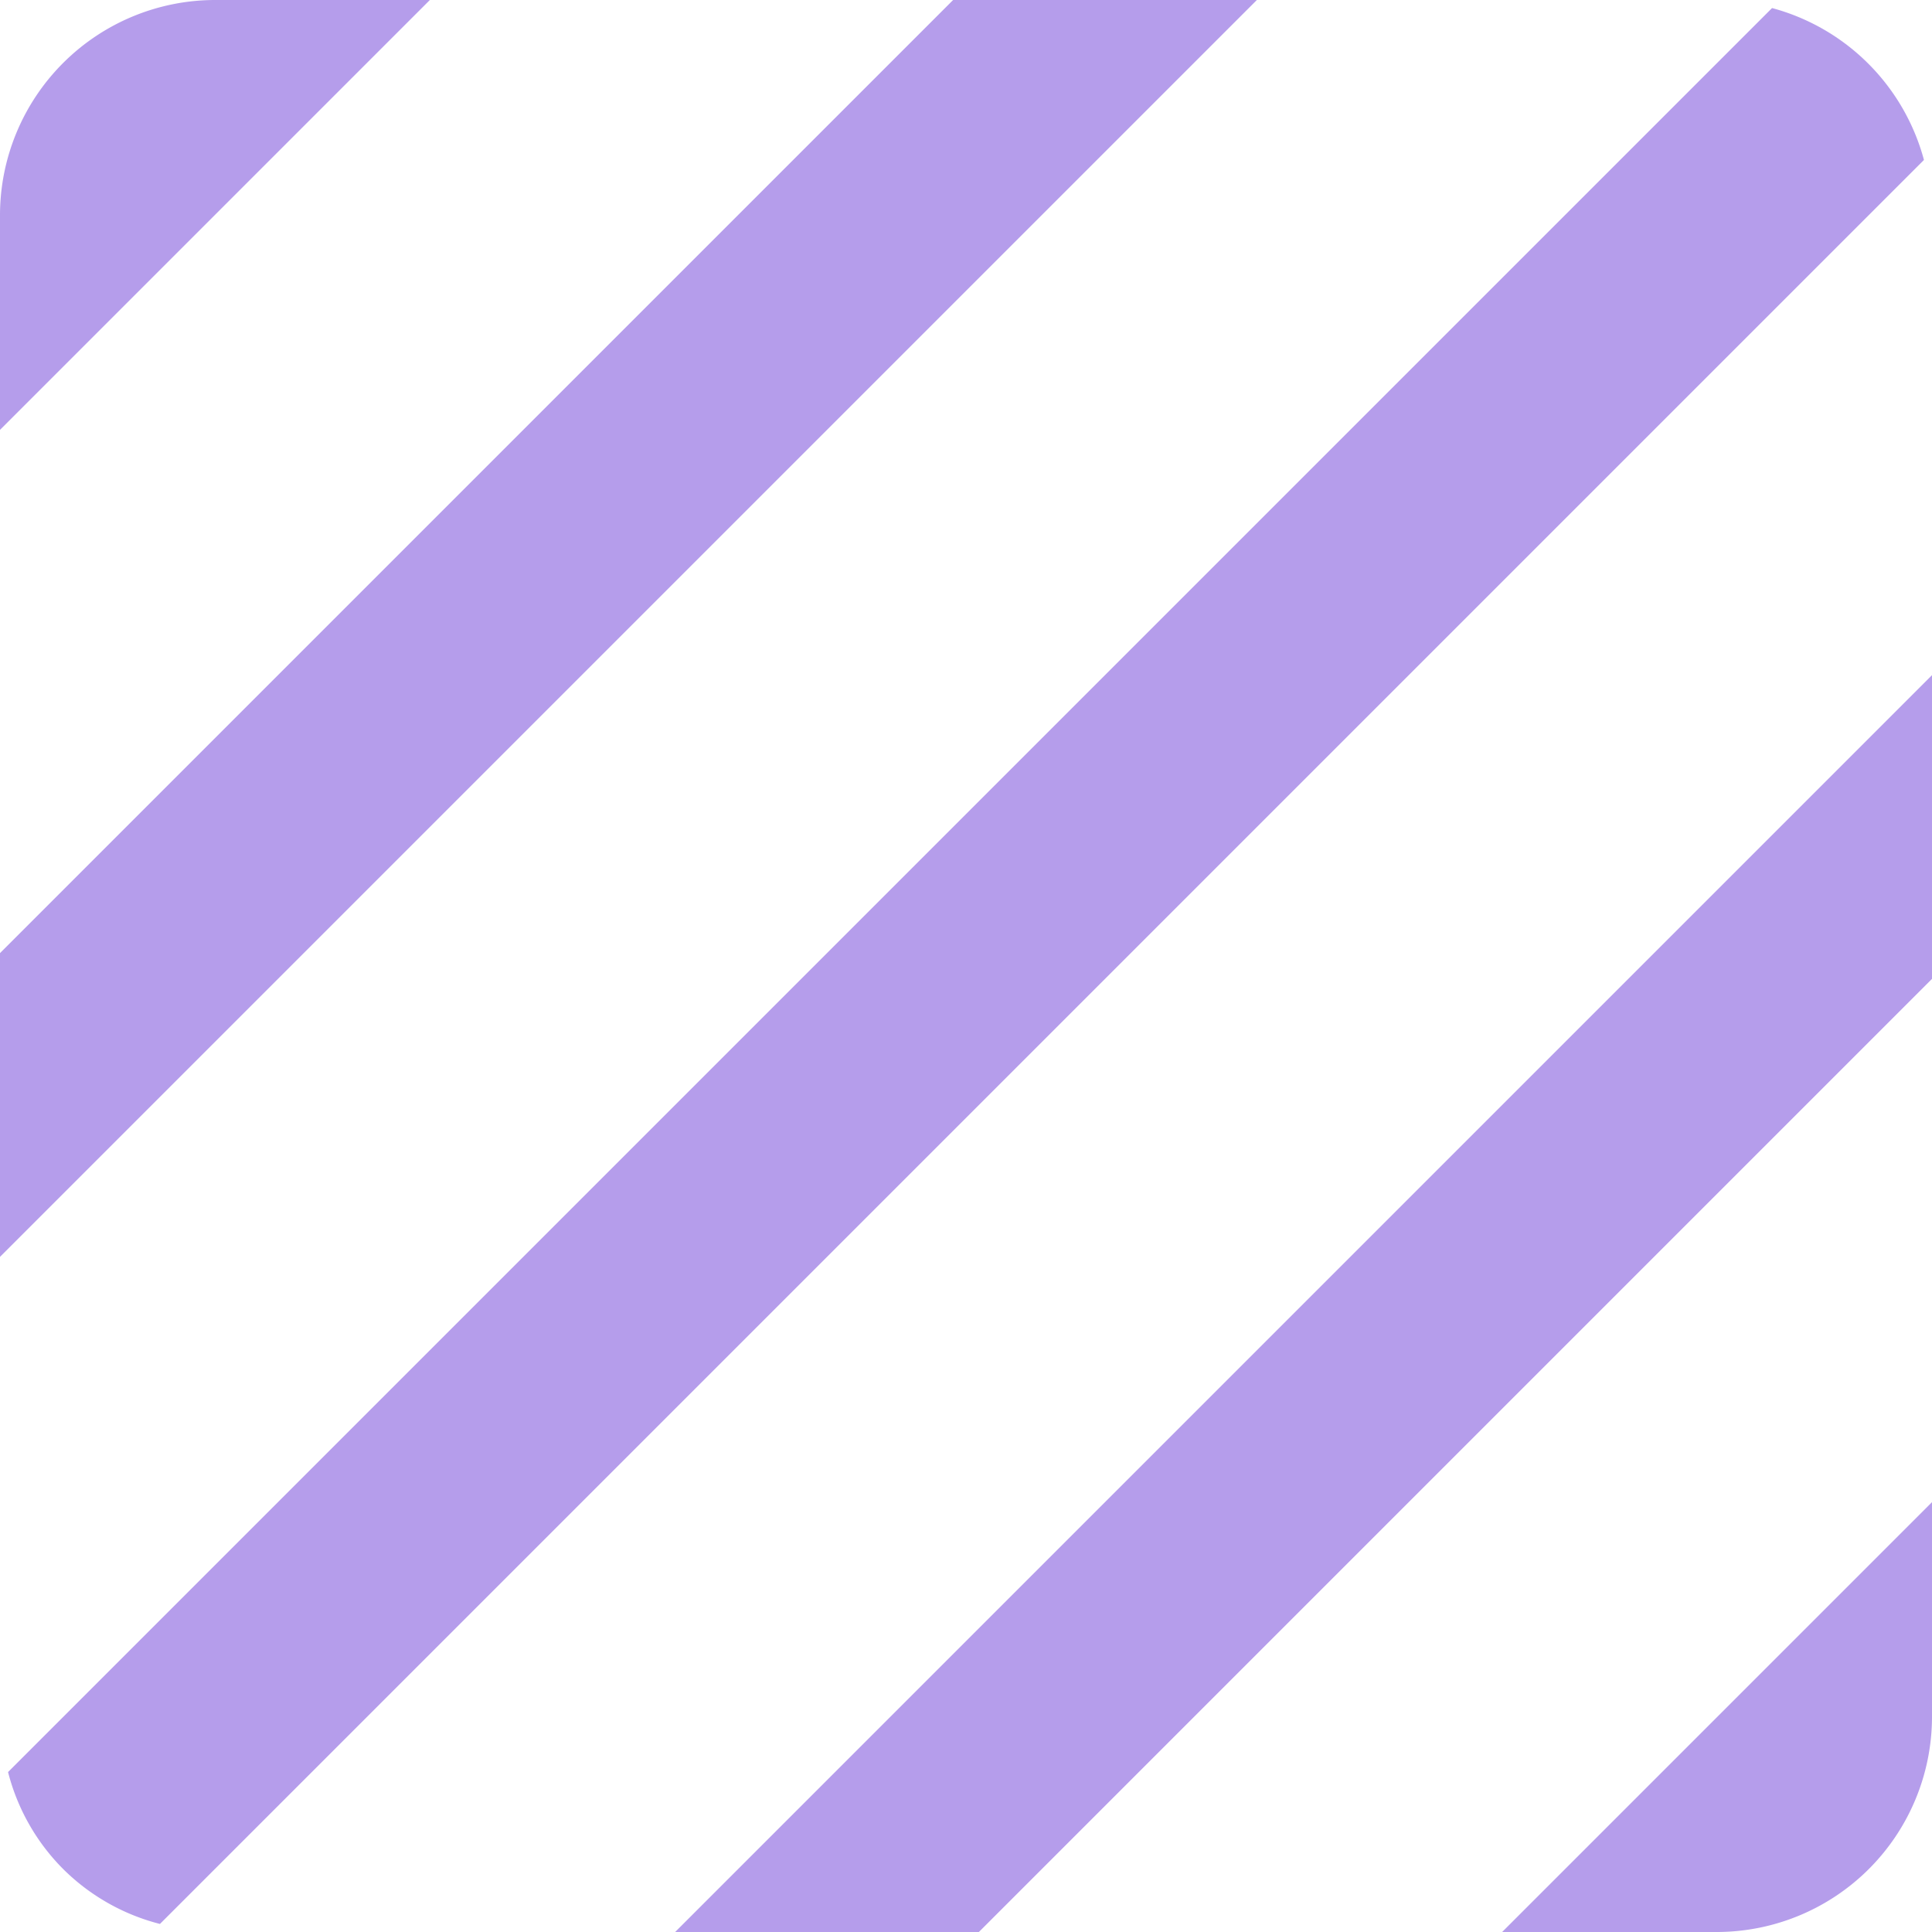 <svg id="Capa_1" data-name="Capa 1" xmlns="http://www.w3.org/2000/svg" viewBox="0 0 384 384"><defs><style>.cls-1{fill:#b59deb;}</style></defs><title>lines-lilas</title><polygon class="cls-1" points="189.44 0 0 189.44 0 249.81 249.81 0 189.44 0"/><path class="cls-1" d="M42.67,0A42.79,42.79,0,0,0,0,42.67V85.44L85.44,0Z"/><path class="cls-1" d="M352.21,1.6Z"/><polygon class="cls-1" points="134.19 384 194.56 384 384 194.56 384 134.19 134.19 384"/><path class="cls-1" d="M352.21,1.6,1.6,352.21a42,42,0,0,0,10.88,19.2l.11.11a42,42,0,0,0,19.2,10.88L382.4,31.79A42.75,42.75,0,0,0,352.21,1.6Z"/><path class="cls-1" d="M341.33,384A42.8,42.8,0,0,0,384,341.33V298.56L298.56,384Z"/></svg>